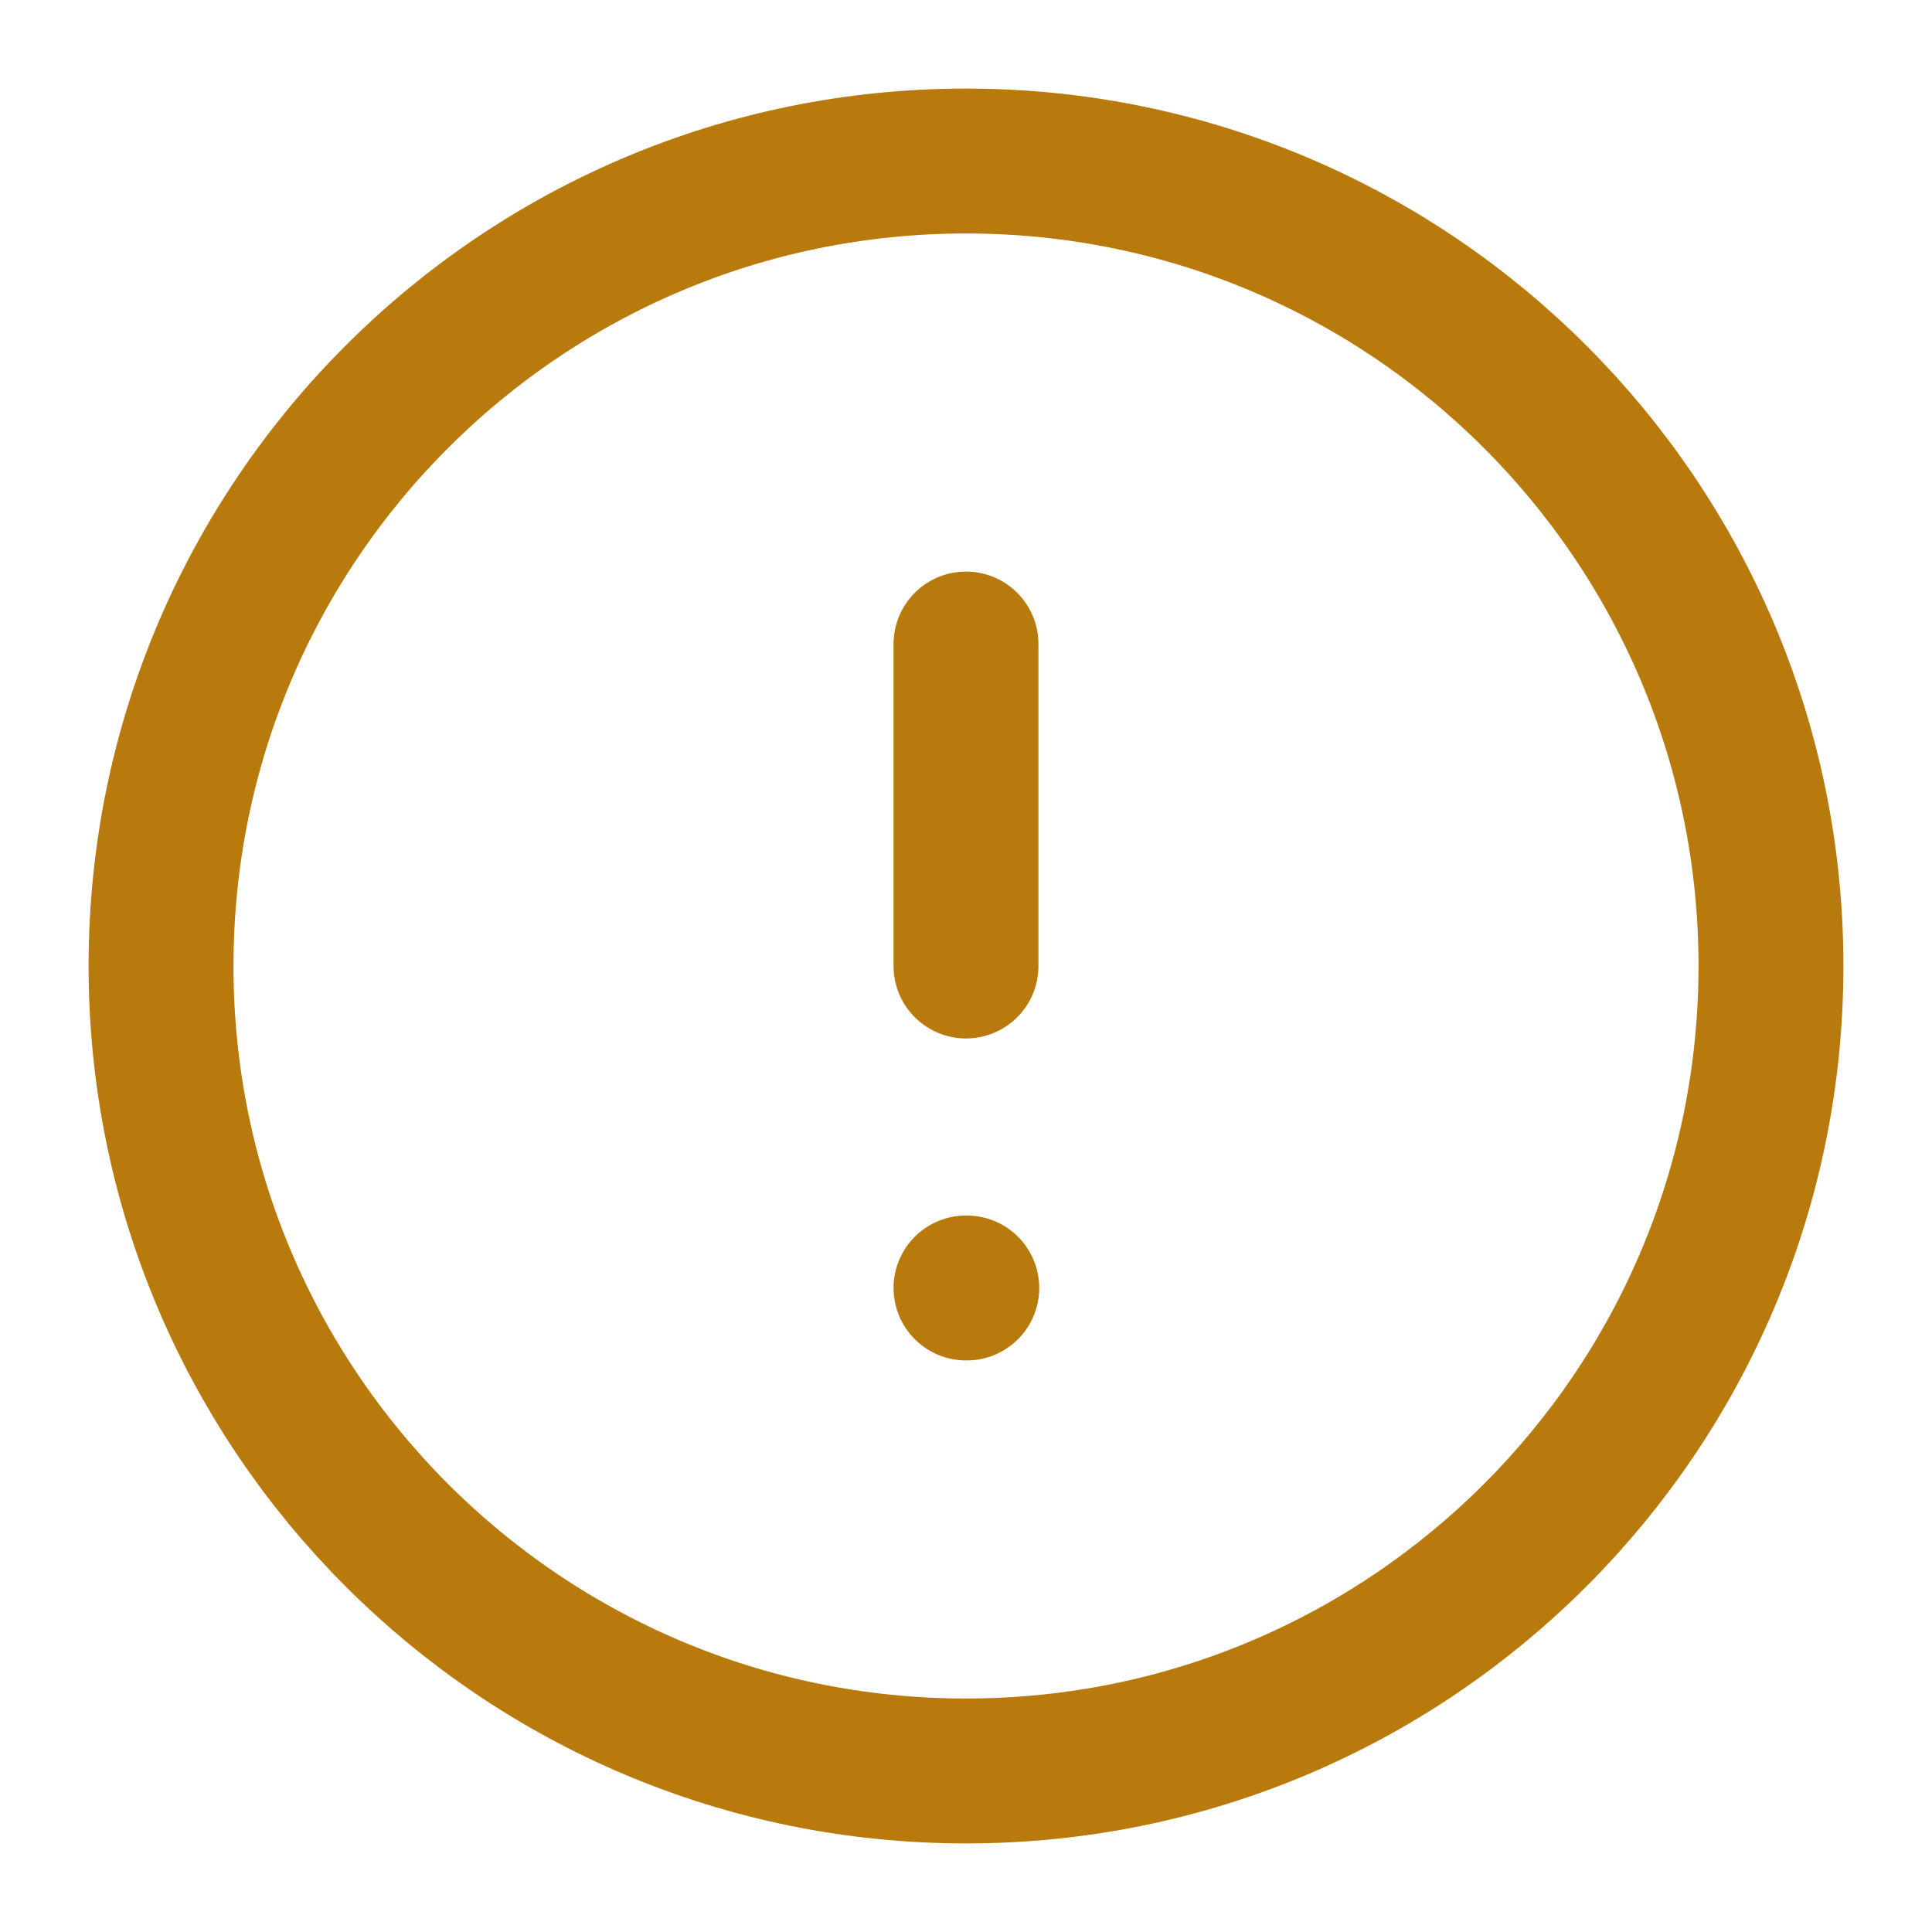 <svg width="20" height="20" viewBox="0 0 20 20" fill="none" xmlns="http://www.w3.org/2000/svg">
<path d="M10 18.333C14.602 18.333 18.333 14.602 18.333 10C18.333 5.398 14.602 1.667 10 1.667C5.398 1.667 1.667 5.398 1.667 10C1.667 14.602 5.398 18.333 10 18.333Z" stroke="#B87A0C" stroke-width="1.5" stroke-linecap="round" stroke-linejoin="round"/>
<path d="M10 6.667V10" stroke="#B87A0C" stroke-width="1.5" stroke-linecap="round" stroke-linejoin="round"/>
<path d="M10 13.333H10.008" stroke="#B87A0C" stroke-width="1.5" stroke-linecap="round" stroke-linejoin="round"/>
</svg>
